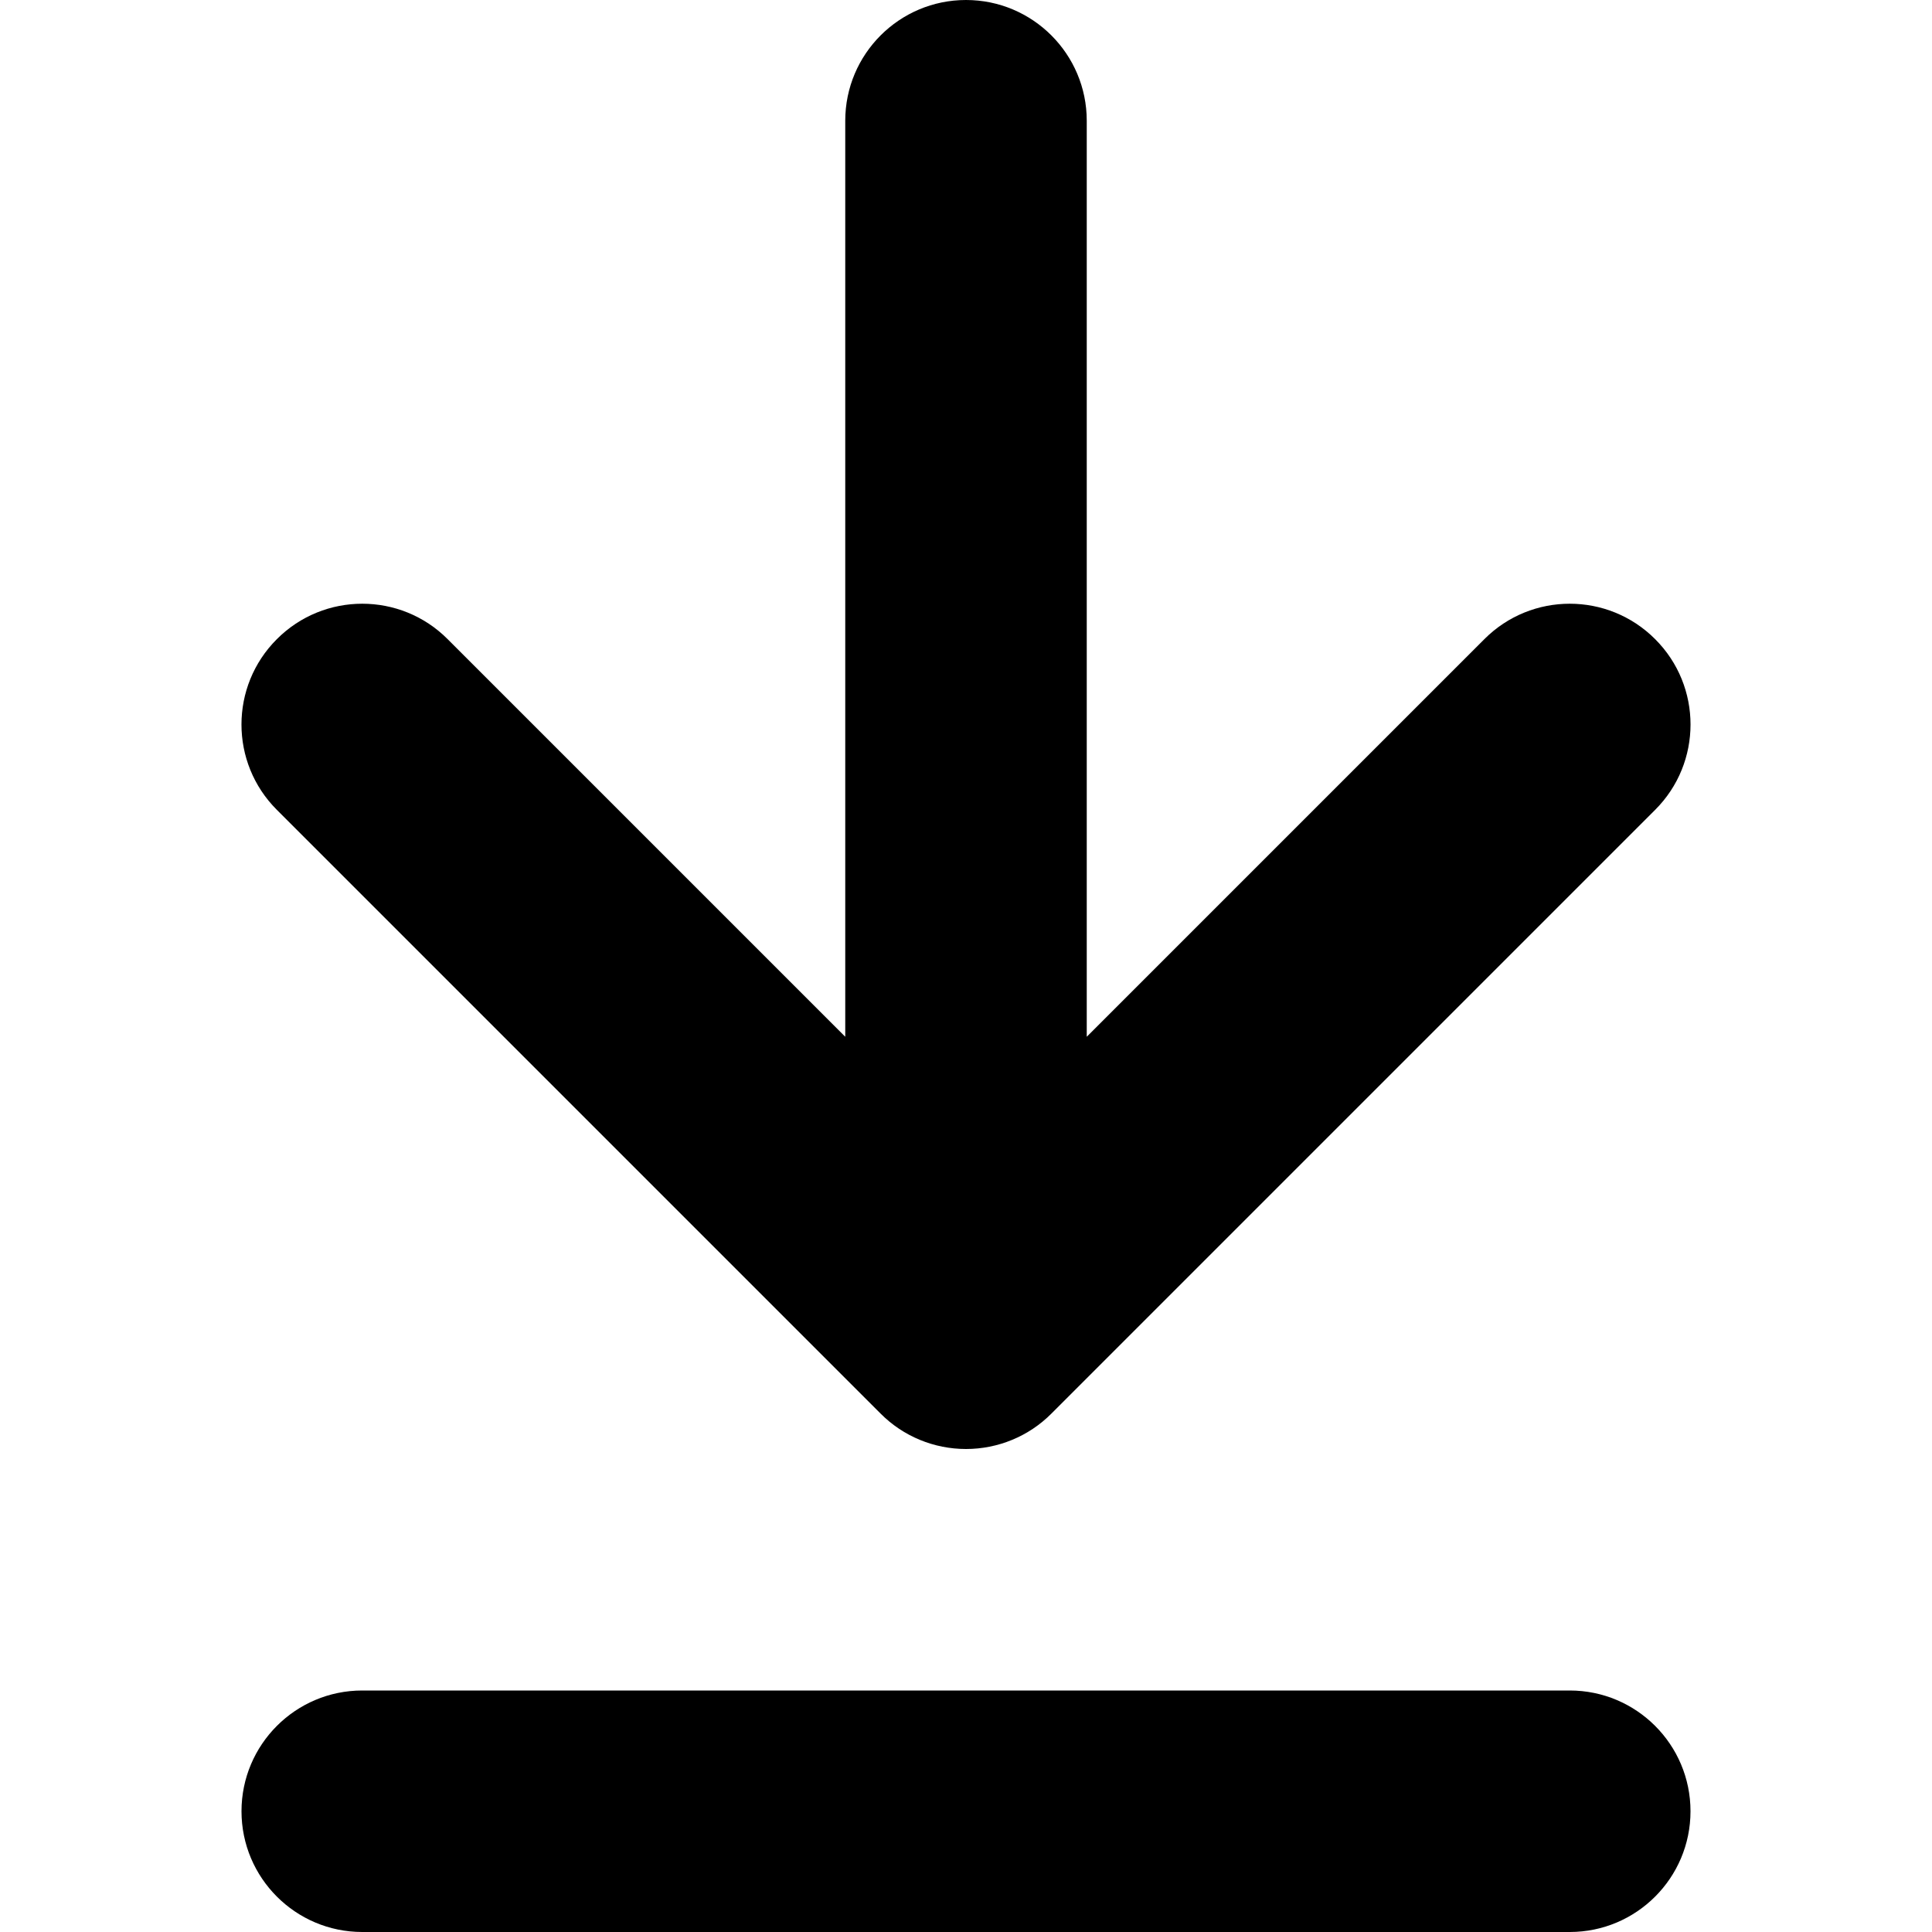 <svg width="16" height="16" viewBox="0 0 16 16" fill="none" xmlns="http://www.w3.org/2000/svg">
    <path d="M13.707 6.707C14.098 6.317 14.098 5.683 13.707 5.293C13.317 4.902 12.683 4.902 12.293 5.293L9 8.586L9 1C9 0.448 8.552 0 8 0C7.448 0 7 0.448 7 1L7 8.586L3.707 5.293C3.317 4.902 2.683 4.902 2.293 5.293C1.902 5.683 1.902 6.317 2.293 6.707L7.293 11.707C7.48 11.895 7.735 12 8 12C8.265 12 8.52 11.895 8.707 11.707L13.707 6.707Z" fill="black"/>
    <path d="M13 14H3C2.448 14 2 14.448 2 15C2 15.552 2.448 16 3 16H13C13.552 16 14 15.552 14 15C14 14.448 13.552 14 13 14Z" fill="currentColor"/>
</svg>
